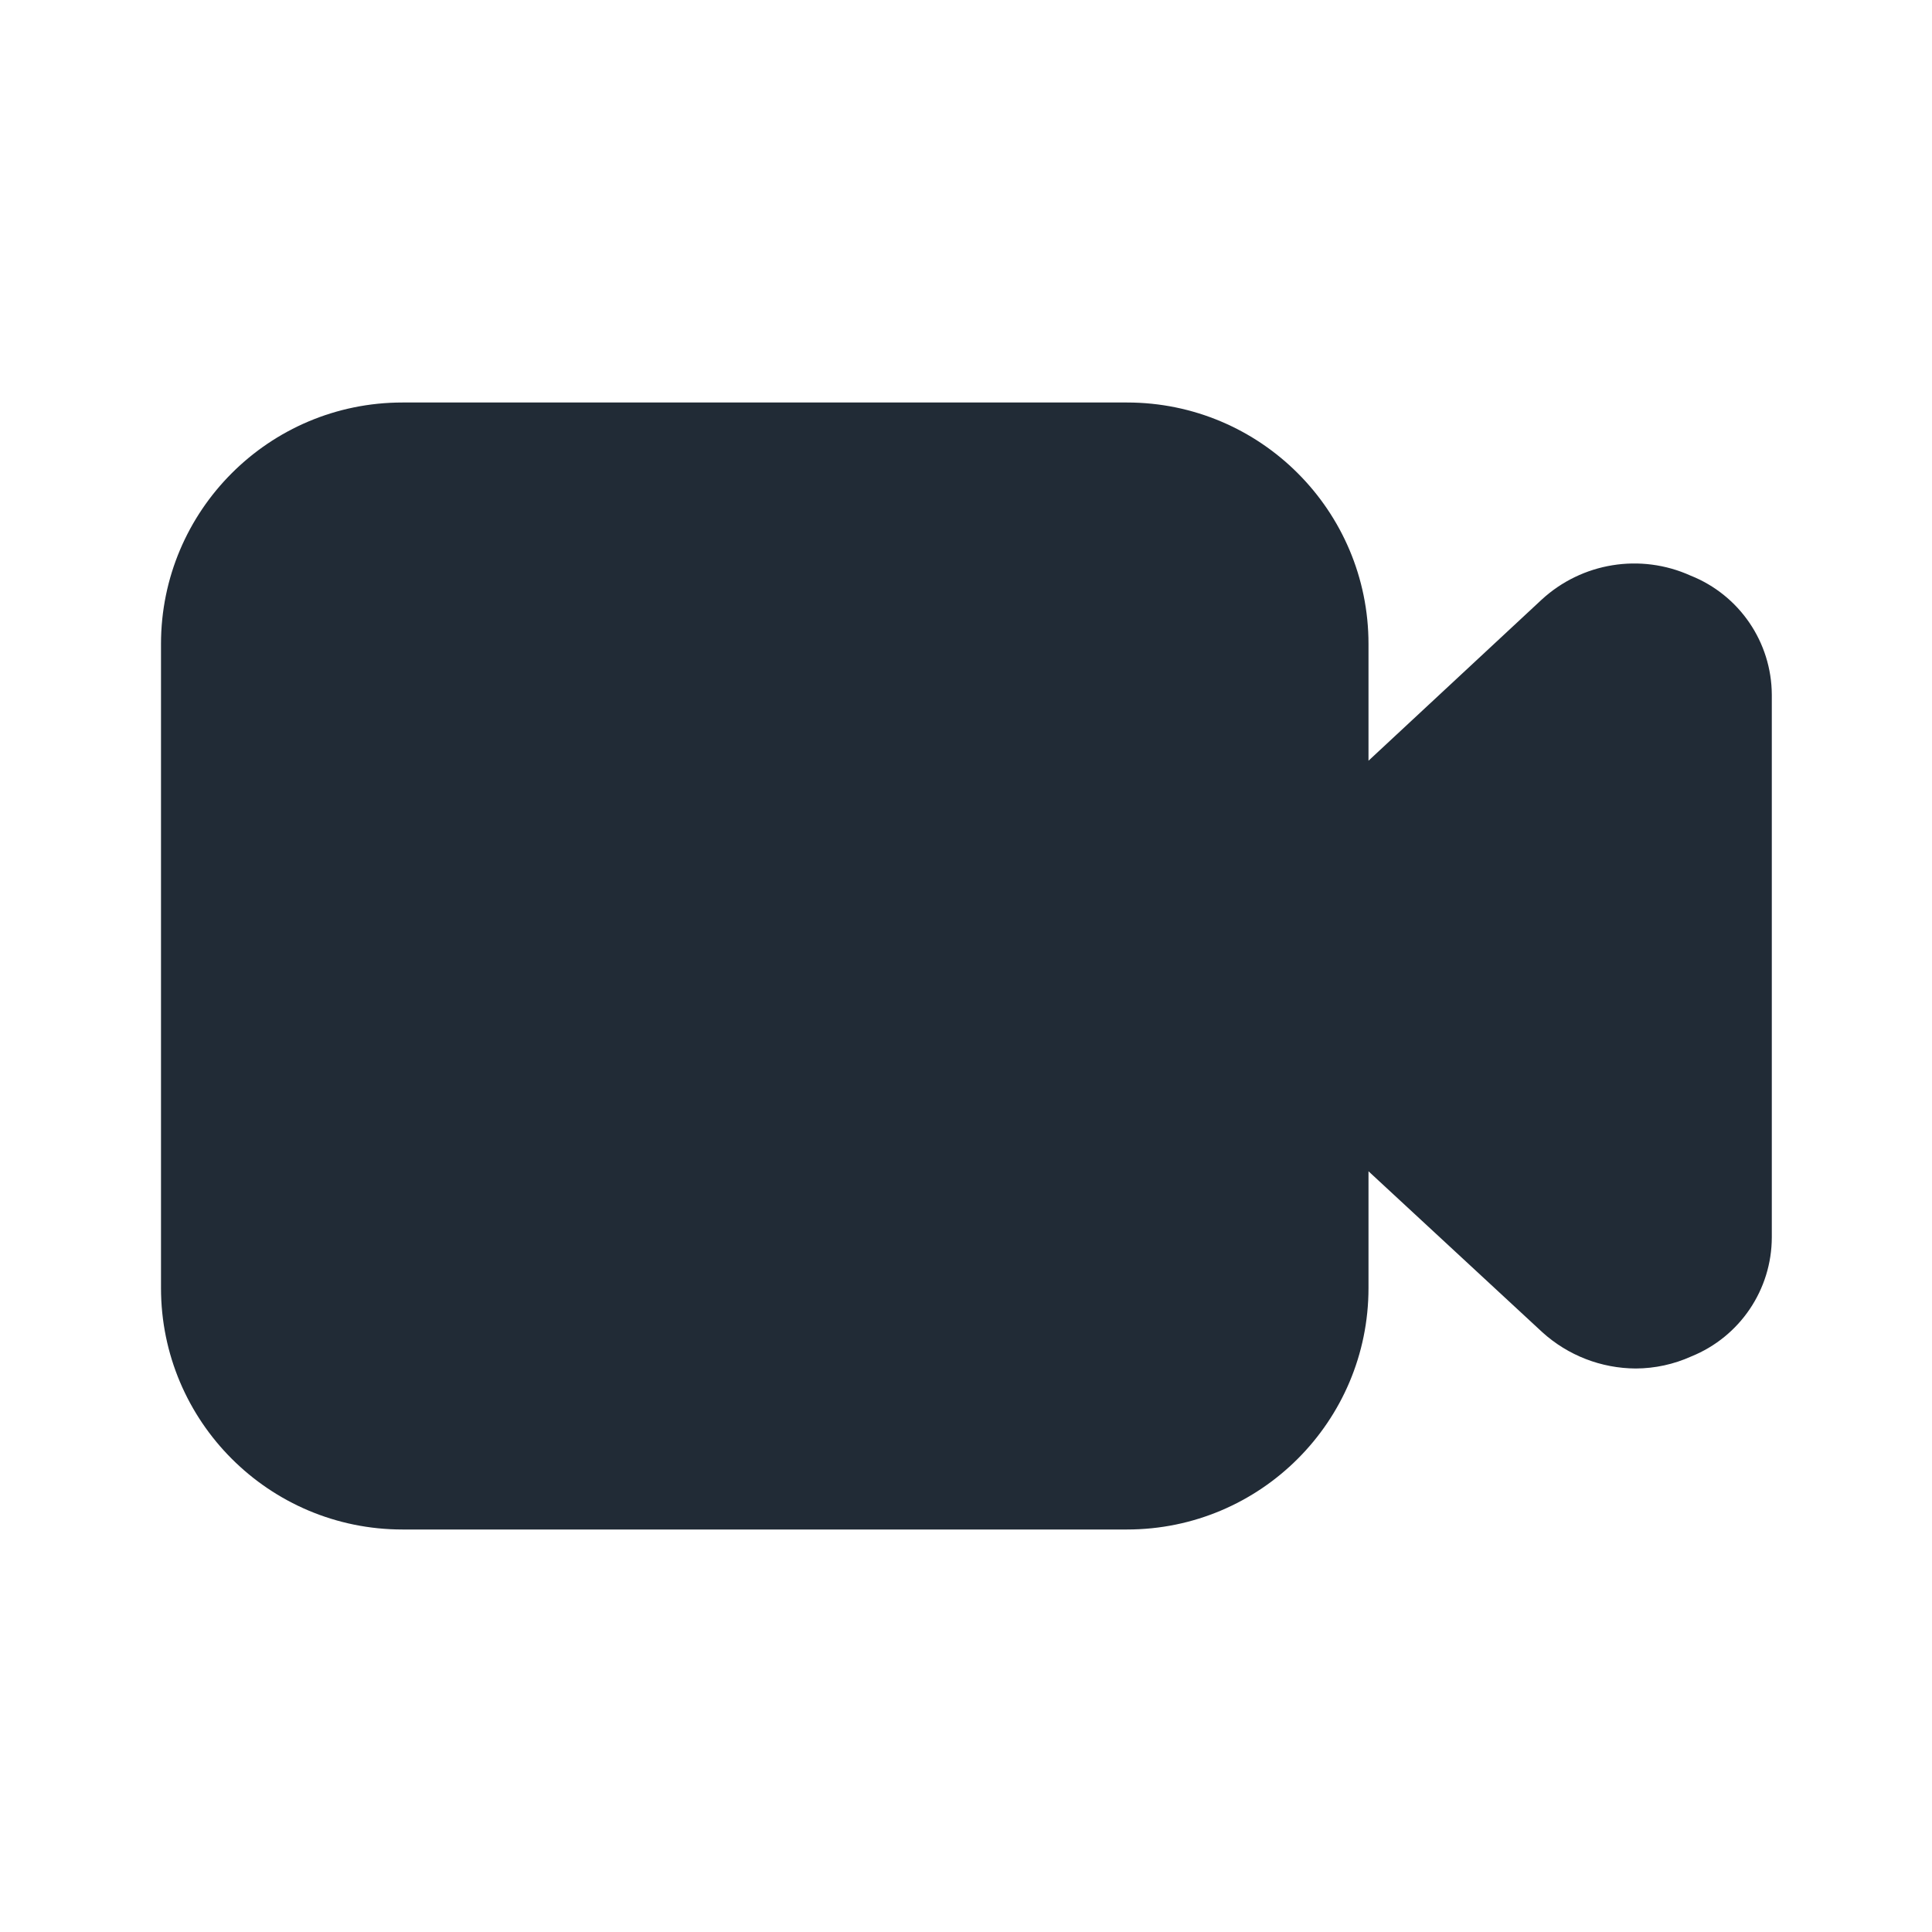 <svg width="24" height="24" viewBox="0 0 24 24" fill="none" xmlns="http://www.w3.org/2000/svg">
<path d="M21 7.15C20.379 6.87 19.651 6.988 19.15 7.45L17 9.45V8C17 6.343 15.657 5 14 5H5C3.343 5 2 6.343 2 8V16C2 17.657 3.343 19 5 19H14C15.657 19 17 17.657 17 16V14.55L19.16 16.55C19.478 16.838 19.891 16.998 20.32 17C20.558 16.999 20.793 16.948 21.01 16.85C21.613 16.606 22.009 16.021 22.01 15.37V8.63C22.007 7.977 21.607 7.391 21 7.15Z" fill="#212B36"/>
</svg>
